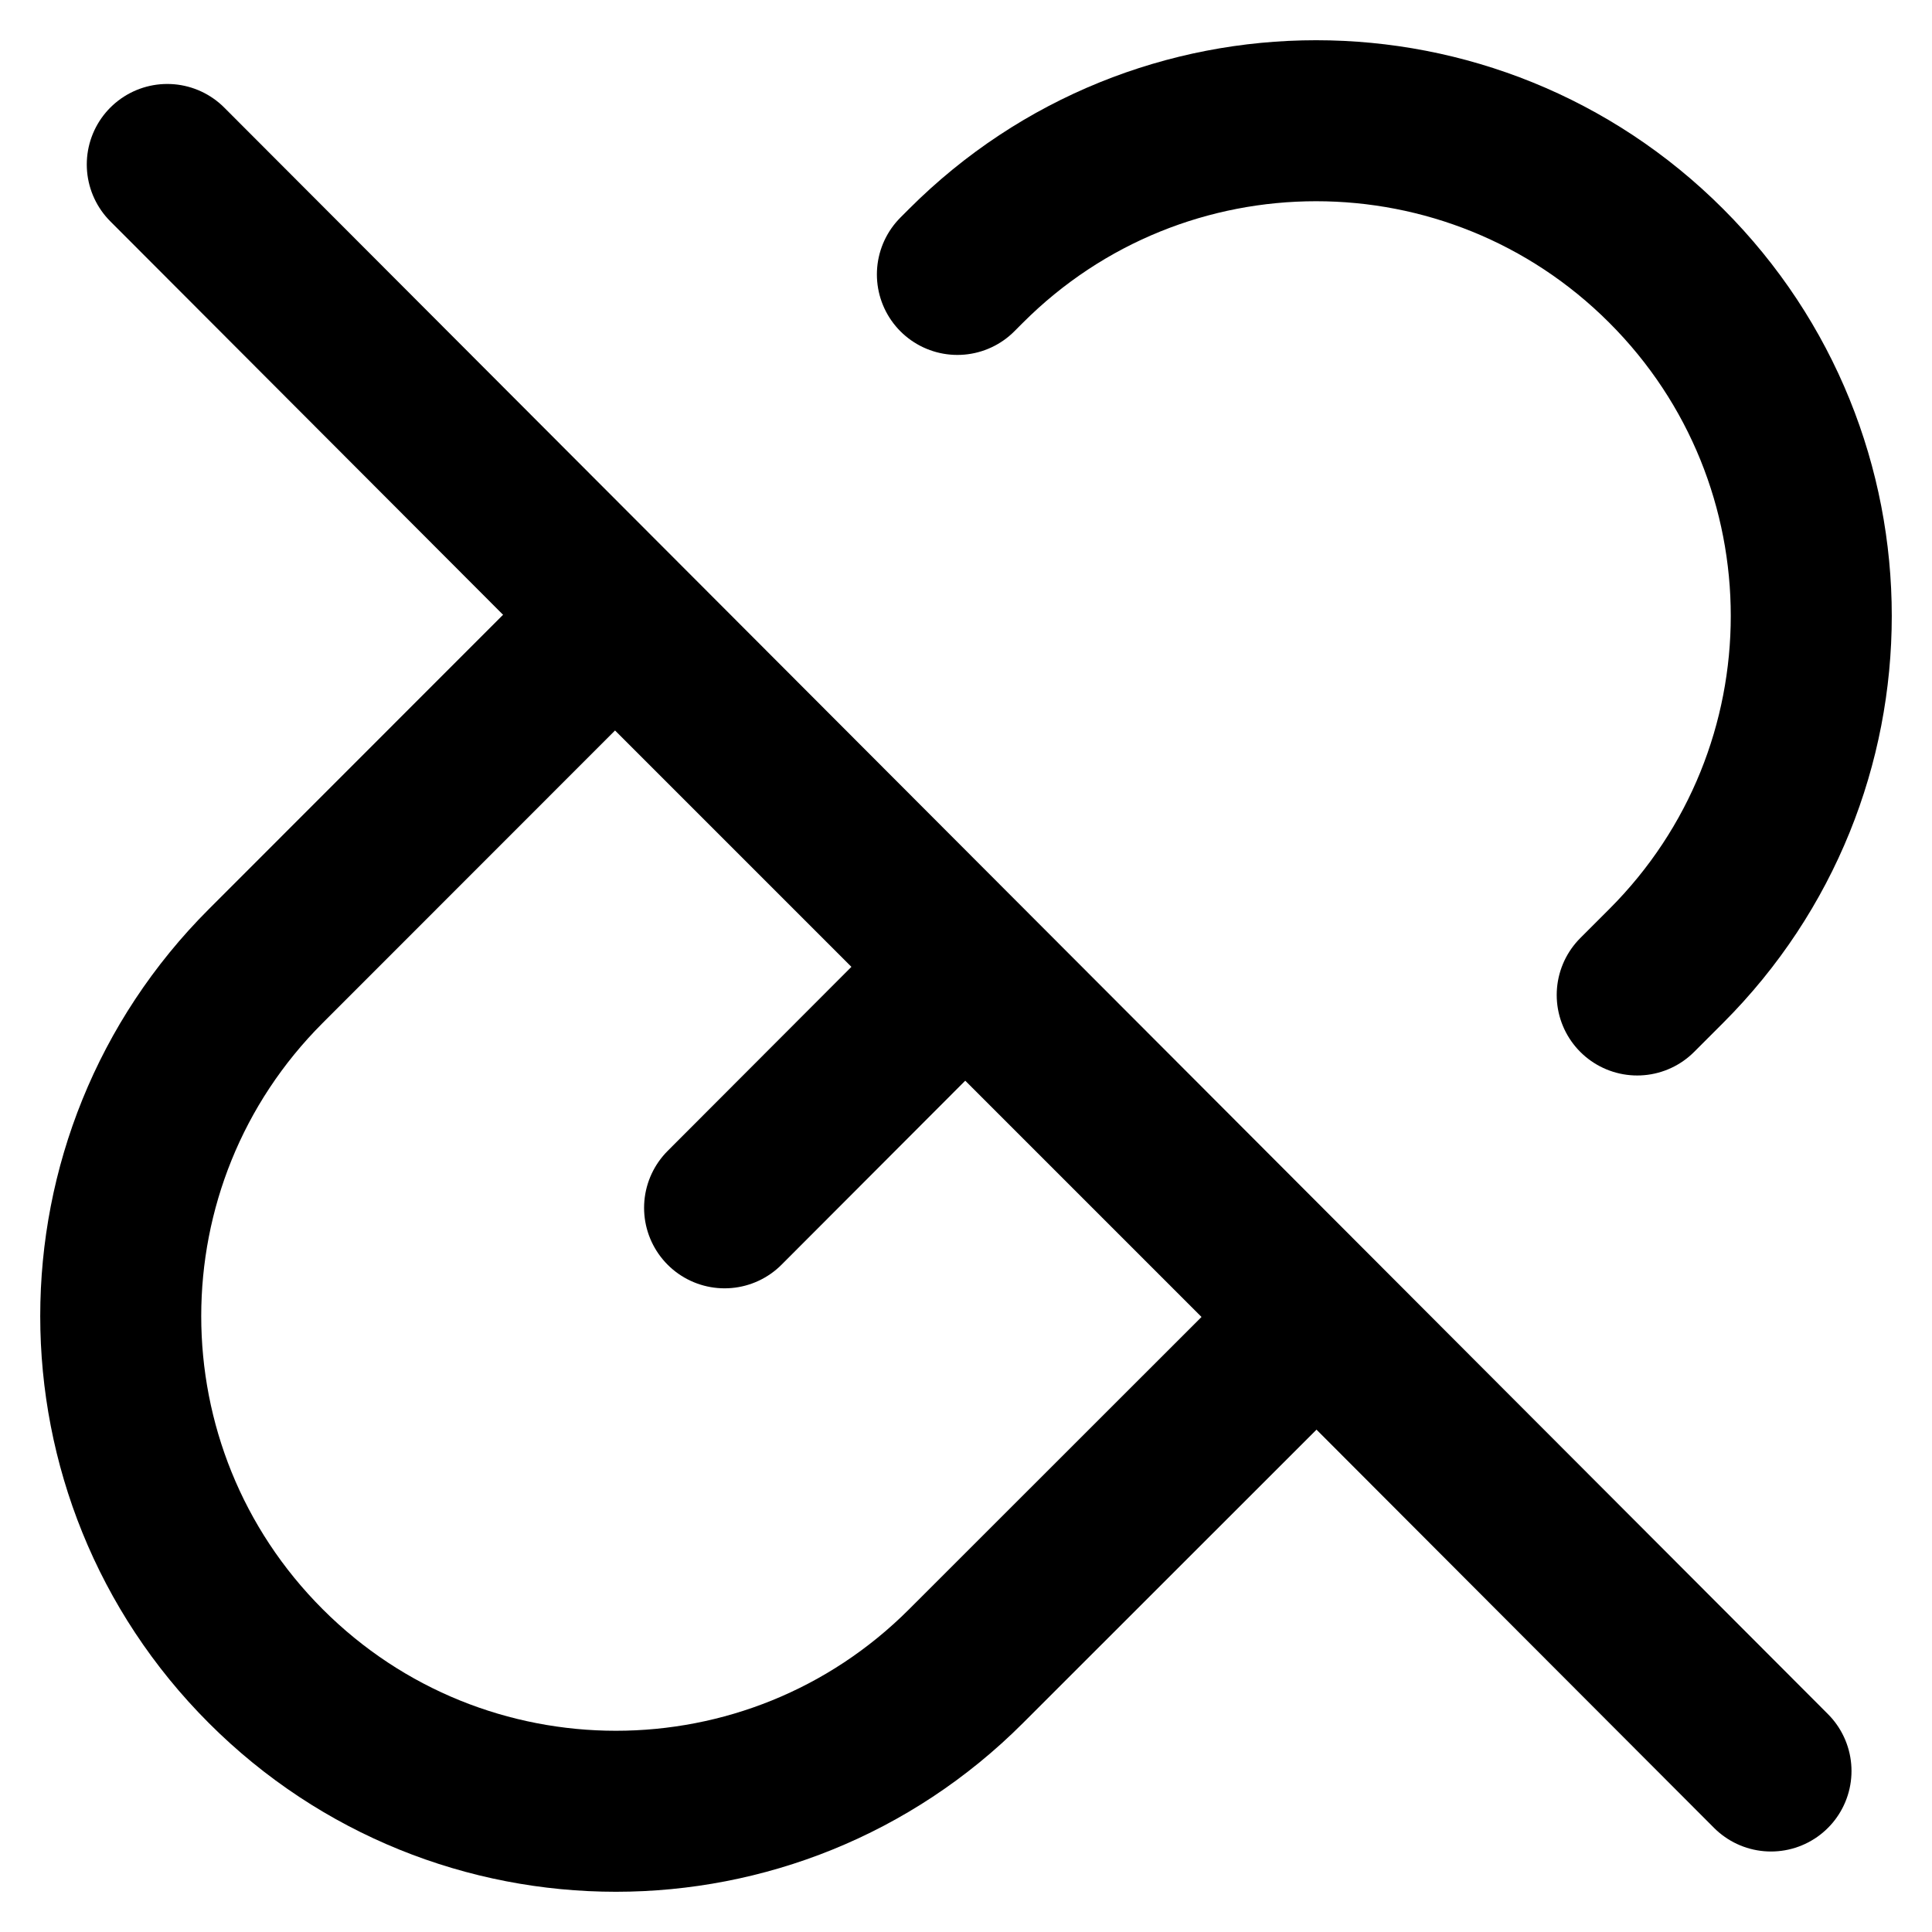 <?xml version="1.0" ?><svg height="24px" version="1.1" viewBox="0 0 24 24" width="24px" xmlns="http://www.w3.org/2000/svg" xmlns:xlink="http://www.w3.org/1999/xlink"><title/><desc/><g fill="none" fill-rule="evenodd" id="Action-/-20---Action,-hyperlink,-broken,-remove,-link,-web,-link-icon" stroke="none" stroke-linecap="round" stroke-linejoin="round" stroke-width="1"><line id="Path" stroke="#000000" stroke-width="2" x1="2.078" x2="22" y1="2.043" y2="22"/><line id="Path" stroke="#000000" stroke-width="2" x1="12" x2="9.001" y1="12" y2="15.004"/><path d="M7.64,7.66 L16.34,16.36 L12,20.698 C9.598,23.101 5.704,23.101 3.302,20.698 C0.899,18.296 0.899,14.402 3.302,12 L7.64,7.66 Z" id="Path" stroke="#000000" stroke-width="2"/><path d="M11.893,3.409 C11.927,3.375 11.962,3.339 12,3.302 C14.402,0.899 18.296,0.899 20.698,3.302 C23.101,5.704 23.101,9.598 20.698,12 C20.533,12.165 20.413,12.285 20.338,12.36" id="Path" stroke="#000000" stroke-width="2"/></g></svg>